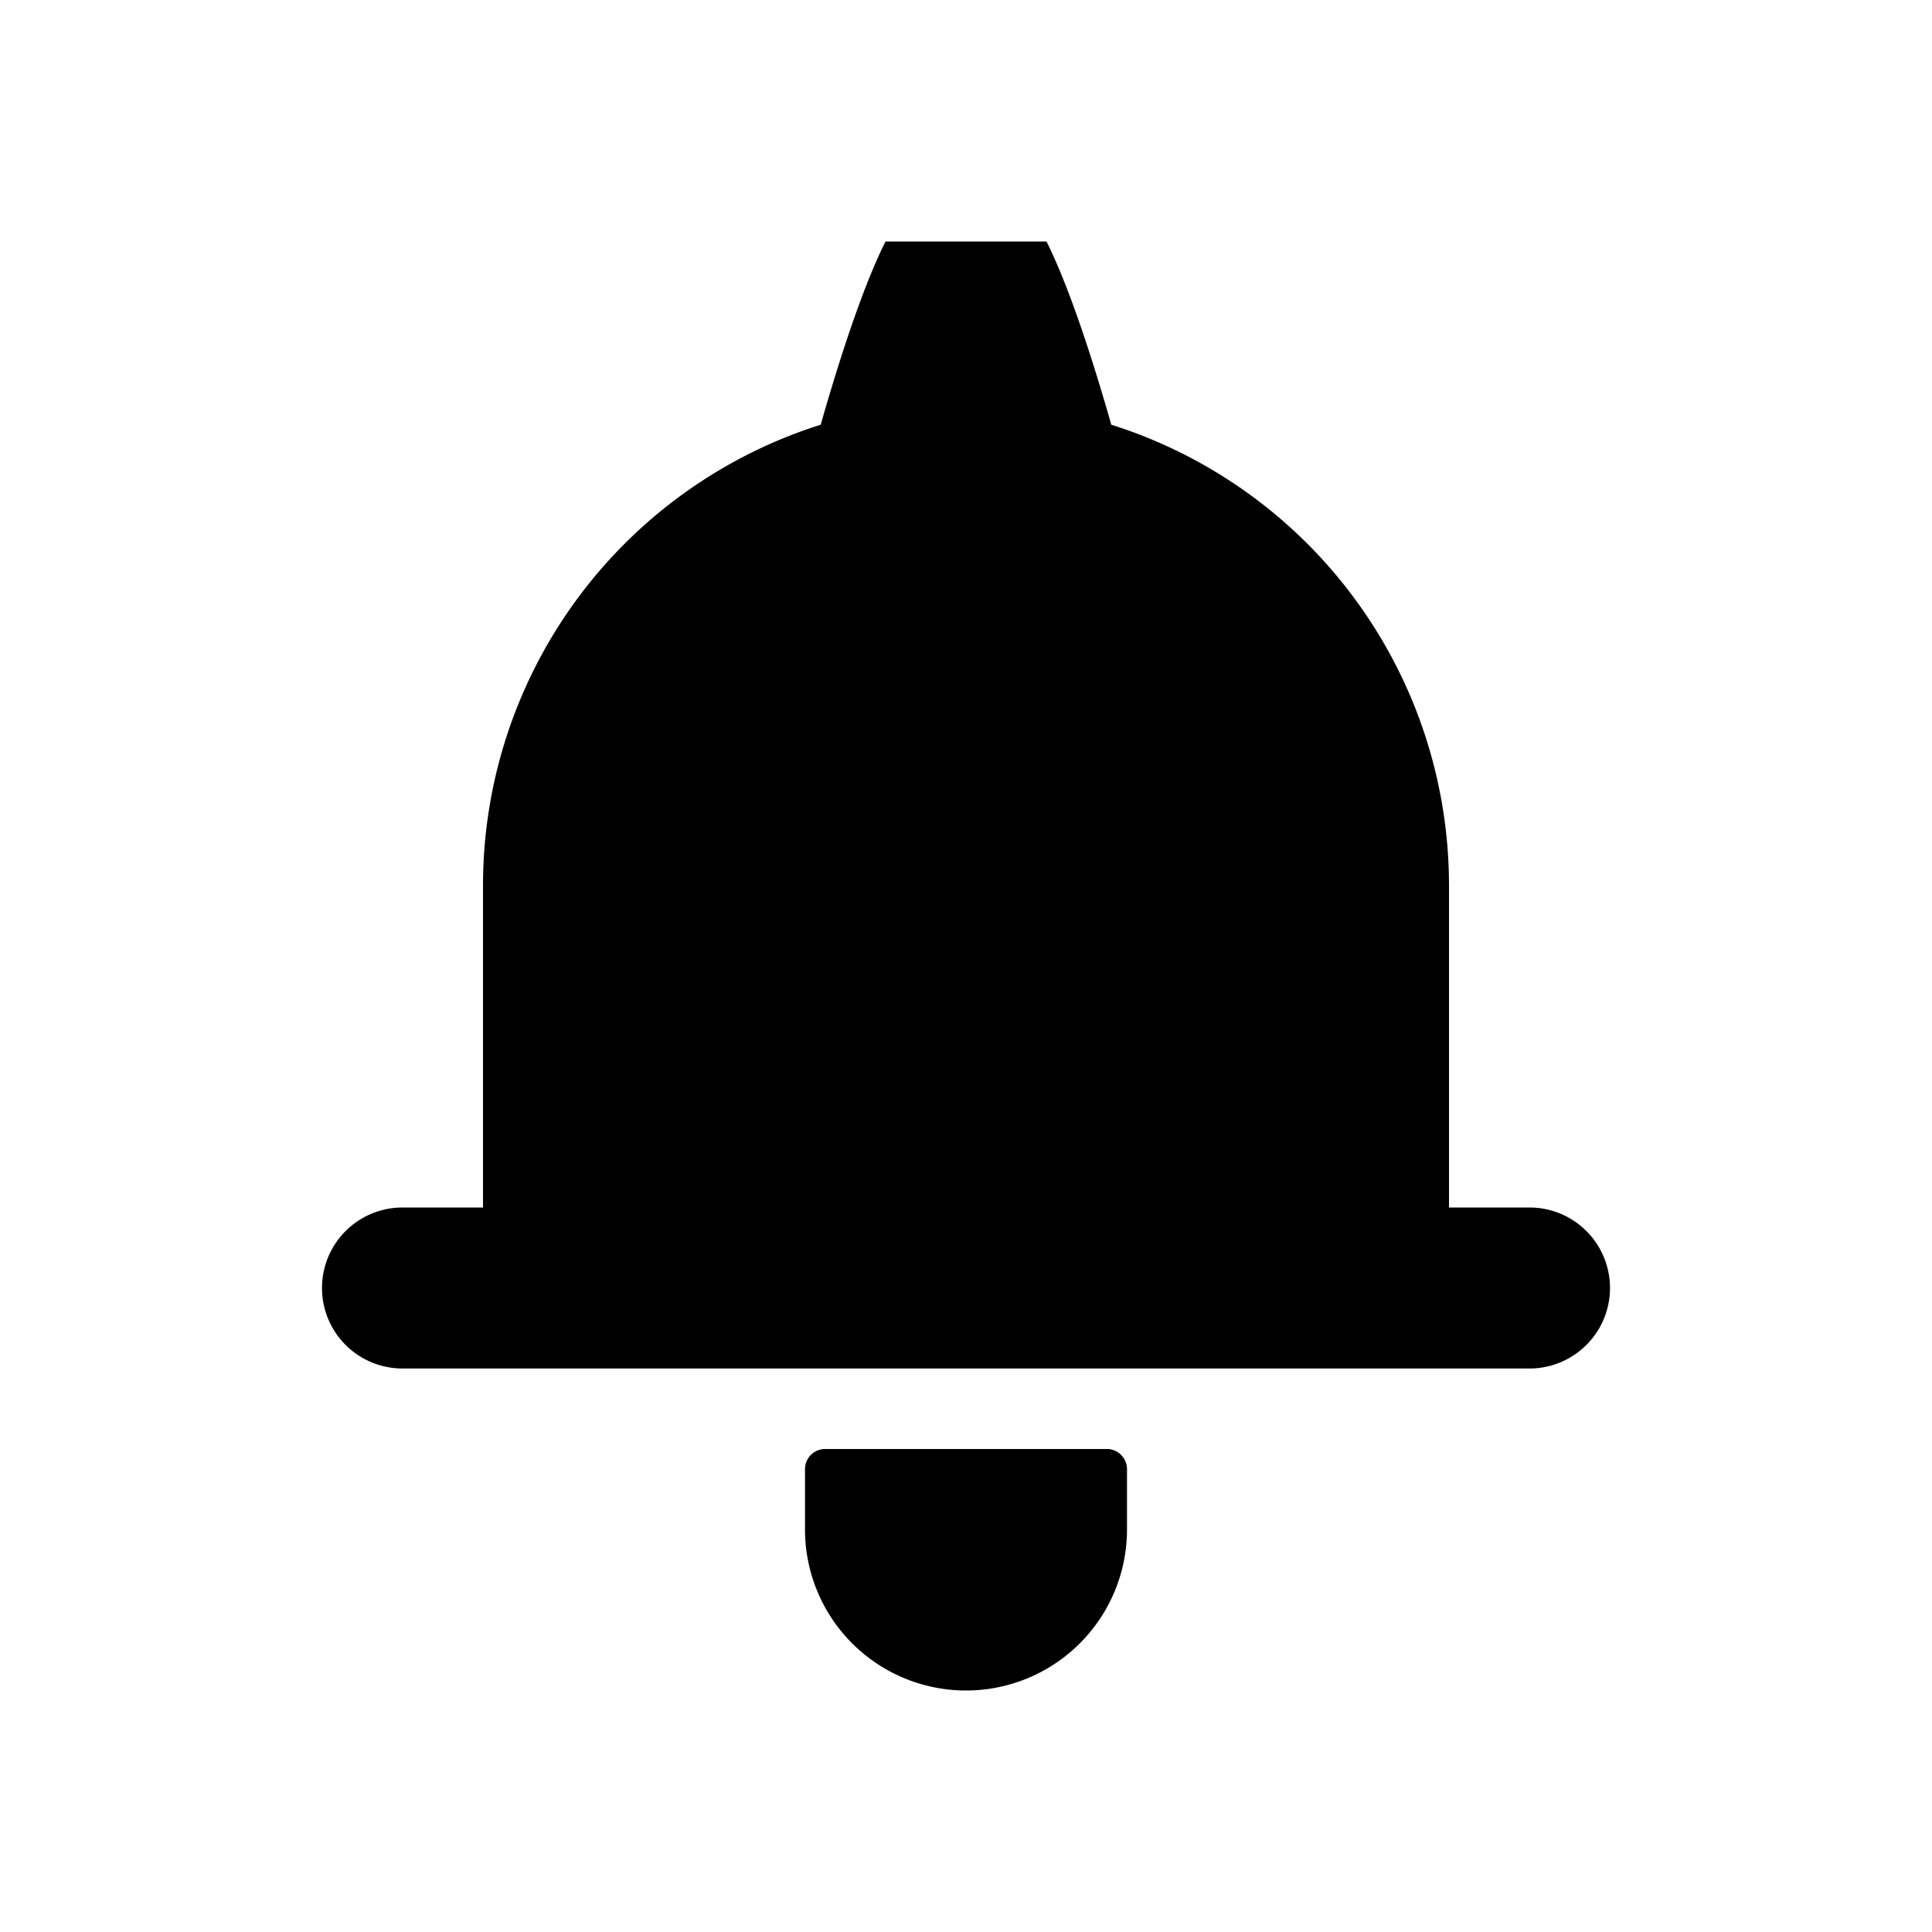 <svg xmlns="http://www.w3.org/2000/svg" viewBox="0 0 24 24"><path fill-rule="evenodd" d="M18 11a6.003 6.003 0 0 0-4.195-5.724C13.613 4.603 13.307 3.613 13 3h-2c-.307.613-.613 1.603-.805 2.276A6.003 6.003 0 0 0 6 11v4H5a1 1 0 1 0 0 2h14a1 1 0 1 0 0-2h-1v-1zm-4 8a2 2 0 1 1-4 0v-.75a.25.25 0 0 1 .25-.25h3.5a.25.25 0 0 1 .25.25z" clip-rule="evenodd"/></svg>